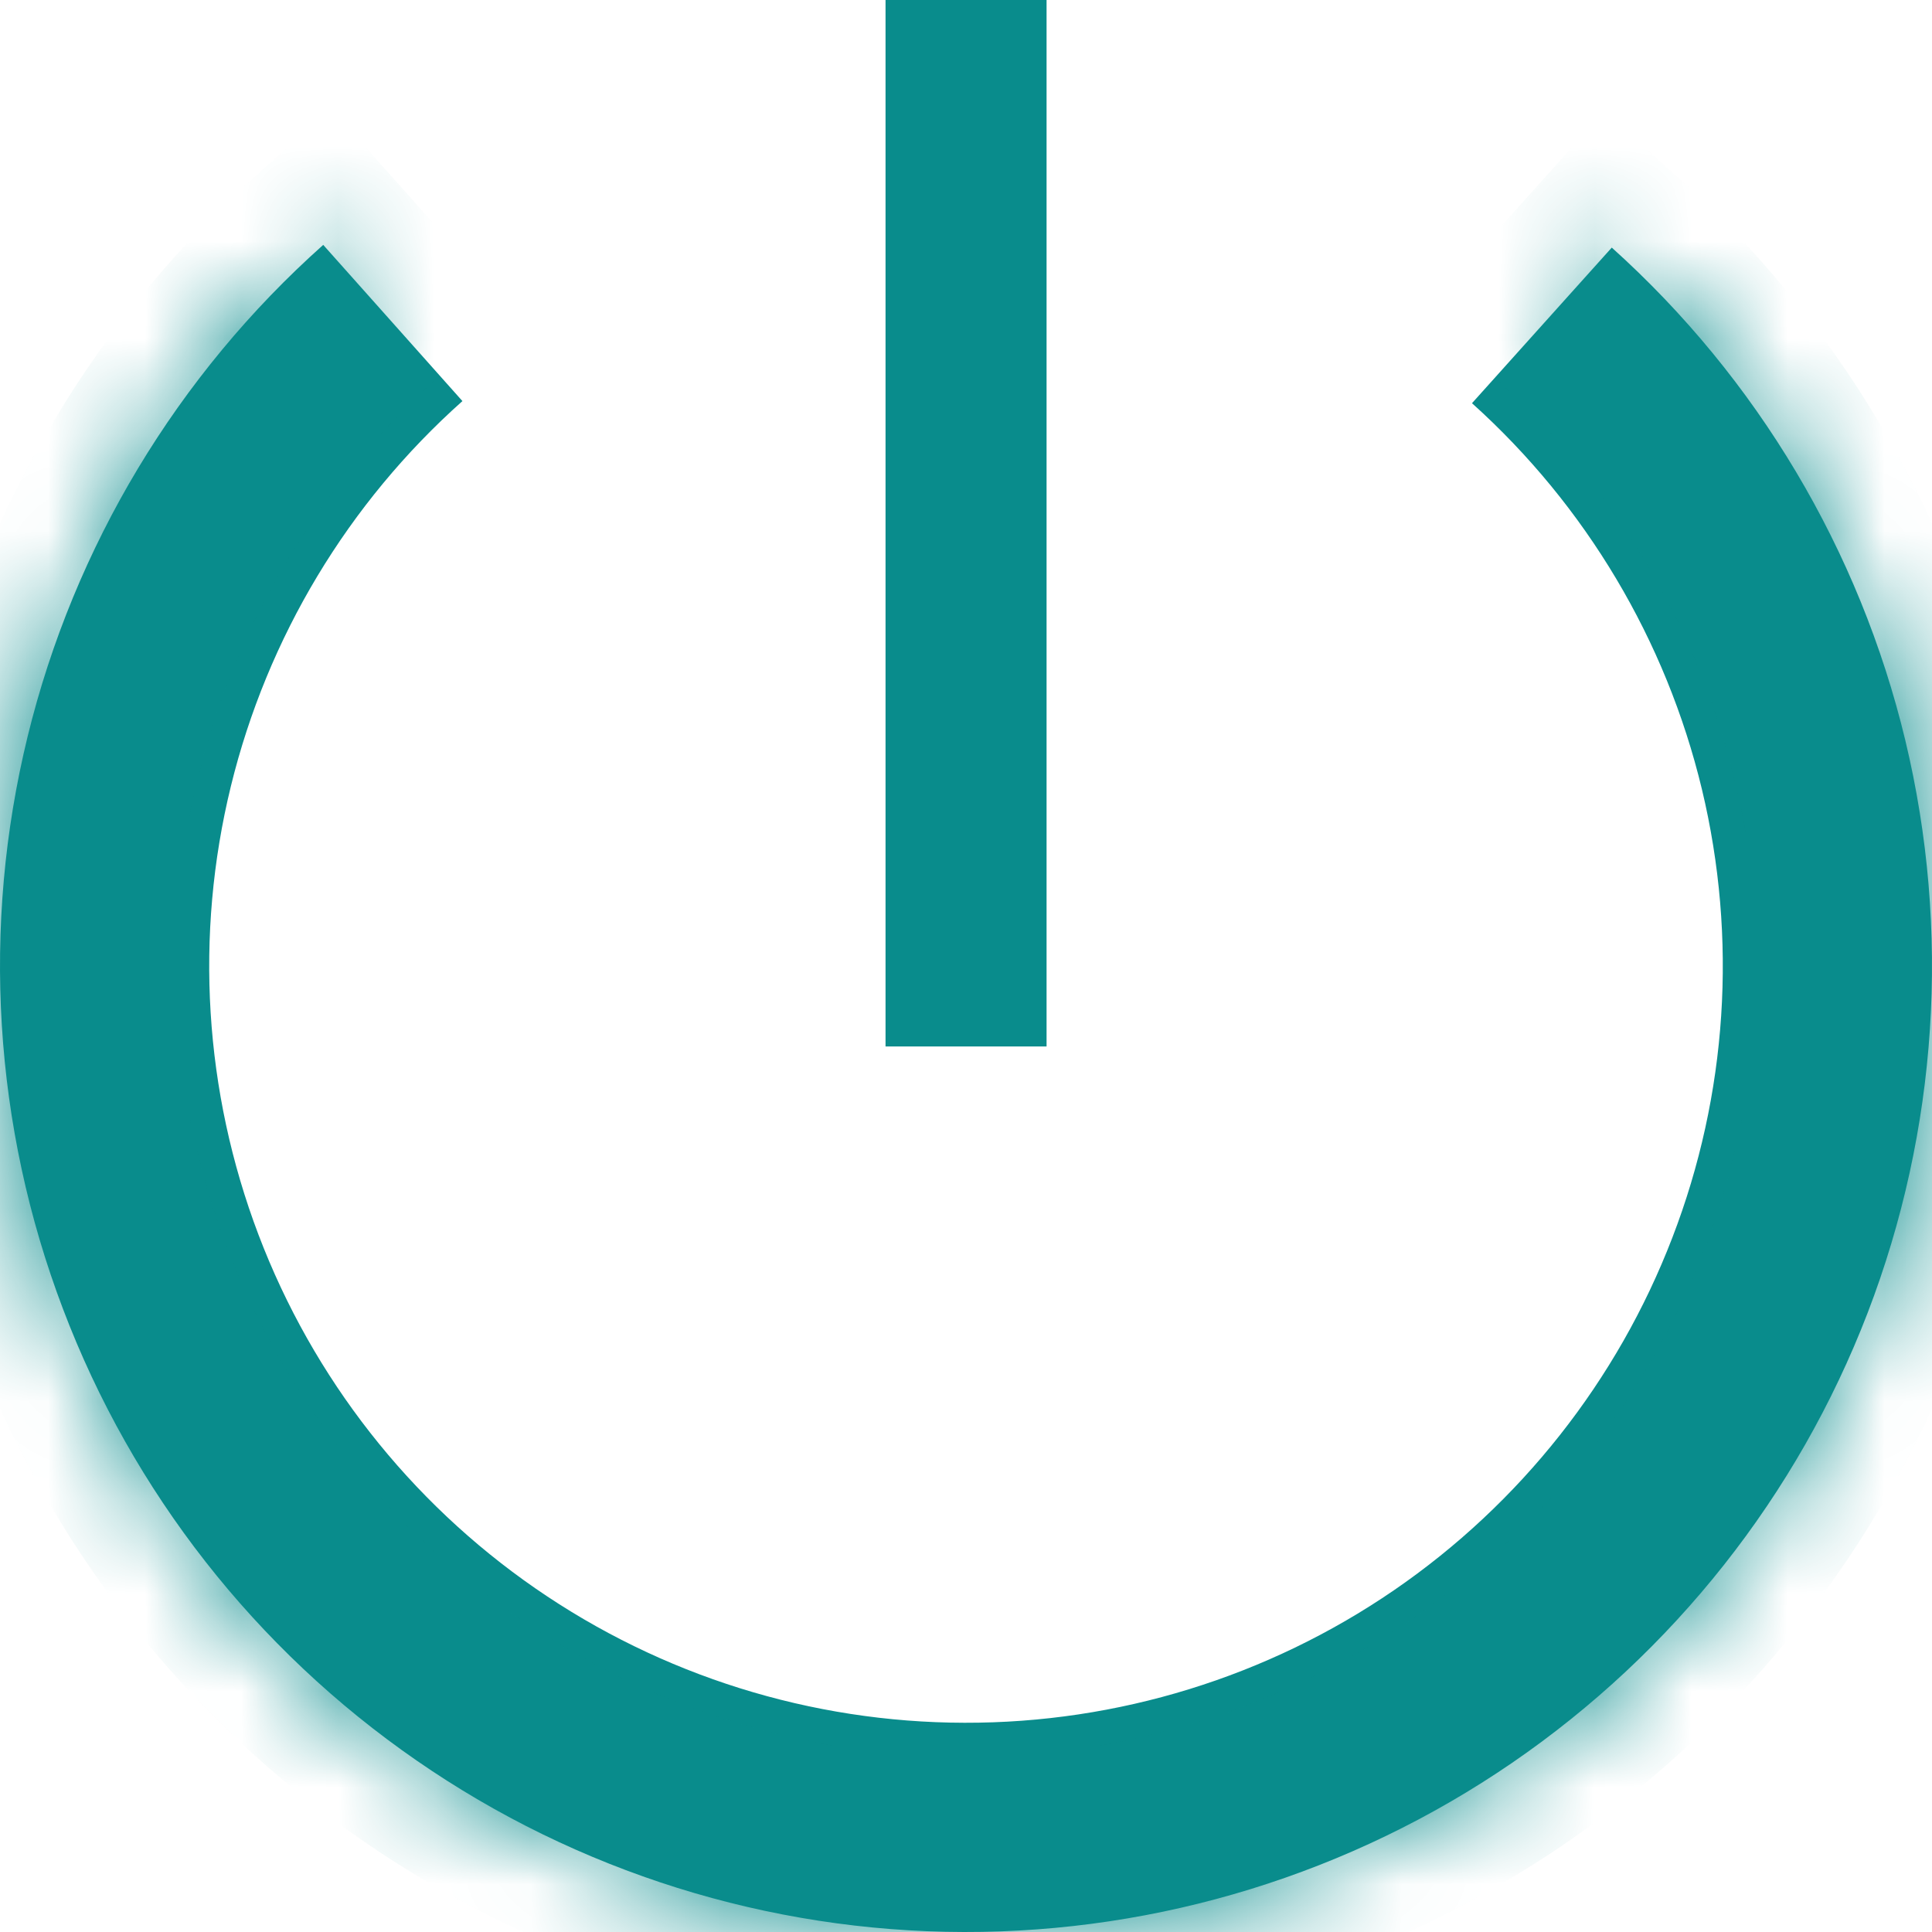 <svg width="20" height="20" viewBox="0 0 20 20" fill="none" xmlns="http://www.w3.org/2000/svg">
<path d="M3.346 2.535C1.834 3.883 0.767 5.657 0.286 7.624C-0.195 9.591 -0.067 11.658 0.652 13.55C1.37 15.444 2.647 17.074 4.313 18.225C5.978 19.377 7.954 19.996 9.979 20C12.004 20.004 13.982 19.394 15.653 18.249C17.323 17.104 18.607 15.48 19.334 13.59C20.06 11.7 20.196 9.634 19.724 7.665C19.251 5.696 18.191 3.917 16.685 2.563L15.238 4.174C16.417 5.234 17.247 6.628 17.618 8.17C17.988 9.713 17.882 11.332 17.312 12.812C16.743 14.293 15.737 15.566 14.429 16.463C13.12 17.36 11.57 17.838 9.984 17.834C8.397 17.831 6.849 17.346 5.544 16.444C4.239 15.542 3.239 14.265 2.676 12.782C2.113 11.299 2.013 9.68 2.39 8.139C2.767 6.598 3.603 5.207 4.787 4.152L3.346 2.535Z" fill="#098c8c"/>
<mask id="path-2-inside-1" fill="white">
<path d="M3.346 2.535C1.834 3.883 0.767 5.657 0.286 7.624C-0.195 9.591 -0.067 11.658 0.652 13.55C1.37 15.444 2.647 17.074 4.313 18.225C5.978 19.377 7.954 19.996 9.979 20C12.004 20.004 13.982 19.394 15.653 18.249C17.323 17.104 18.607 15.48 19.334 13.59C20.06 11.7 20.196 9.634 19.724 7.665C19.251 5.696 18.191 3.917 16.685 2.563L16.142 3.168C17.525 4.412 18.498 6.046 18.933 7.855C19.367 9.663 19.242 11.562 18.575 13.298C17.907 15.034 16.728 16.527 15.193 17.578C13.659 18.63 11.841 19.191 9.981 19.187C8.121 19.183 6.305 18.614 4.775 17.556C3.245 16.498 2.072 15.001 1.412 13.262C0.751 11.523 0.634 9.624 1.076 7.817C1.518 6.01 2.498 4.38 3.887 3.142L3.346 2.535Z"/>
</mask>
<path d="M3.346 2.535C1.834 3.883 0.767 5.657 0.286 7.624C-0.195 9.591 -0.067 11.658 0.652 13.55C1.37 15.444 2.647 17.074 4.313 18.225C5.978 19.377 7.954 19.996 9.979 20C12.004 20.004 13.982 19.394 15.653 18.249C17.323 17.104 18.607 15.48 19.334 13.59C20.06 11.7 20.196 9.634 19.724 7.665C19.251 5.696 18.191 3.917 16.685 2.563L16.142 3.168C17.525 4.412 18.498 6.046 18.933 7.855C19.367 9.663 19.242 11.562 18.575 13.298C17.907 15.034 16.728 16.527 15.193 17.578C13.659 18.63 11.841 19.191 9.981 19.187C8.121 19.183 6.305 18.614 4.775 17.556C3.245 16.498 2.072 15.001 1.412 13.262C0.751 11.523 0.634 9.624 1.076 7.817C1.518 6.01 2.498 4.38 3.887 3.142L3.346 2.535Z" stroke="#098c8c" stroke-width="2" mask="url(#path-2-inside-1)"/>
<rect x="9.167" width="1.667" height="10.833" fill="#098c8c"/>
</svg>
